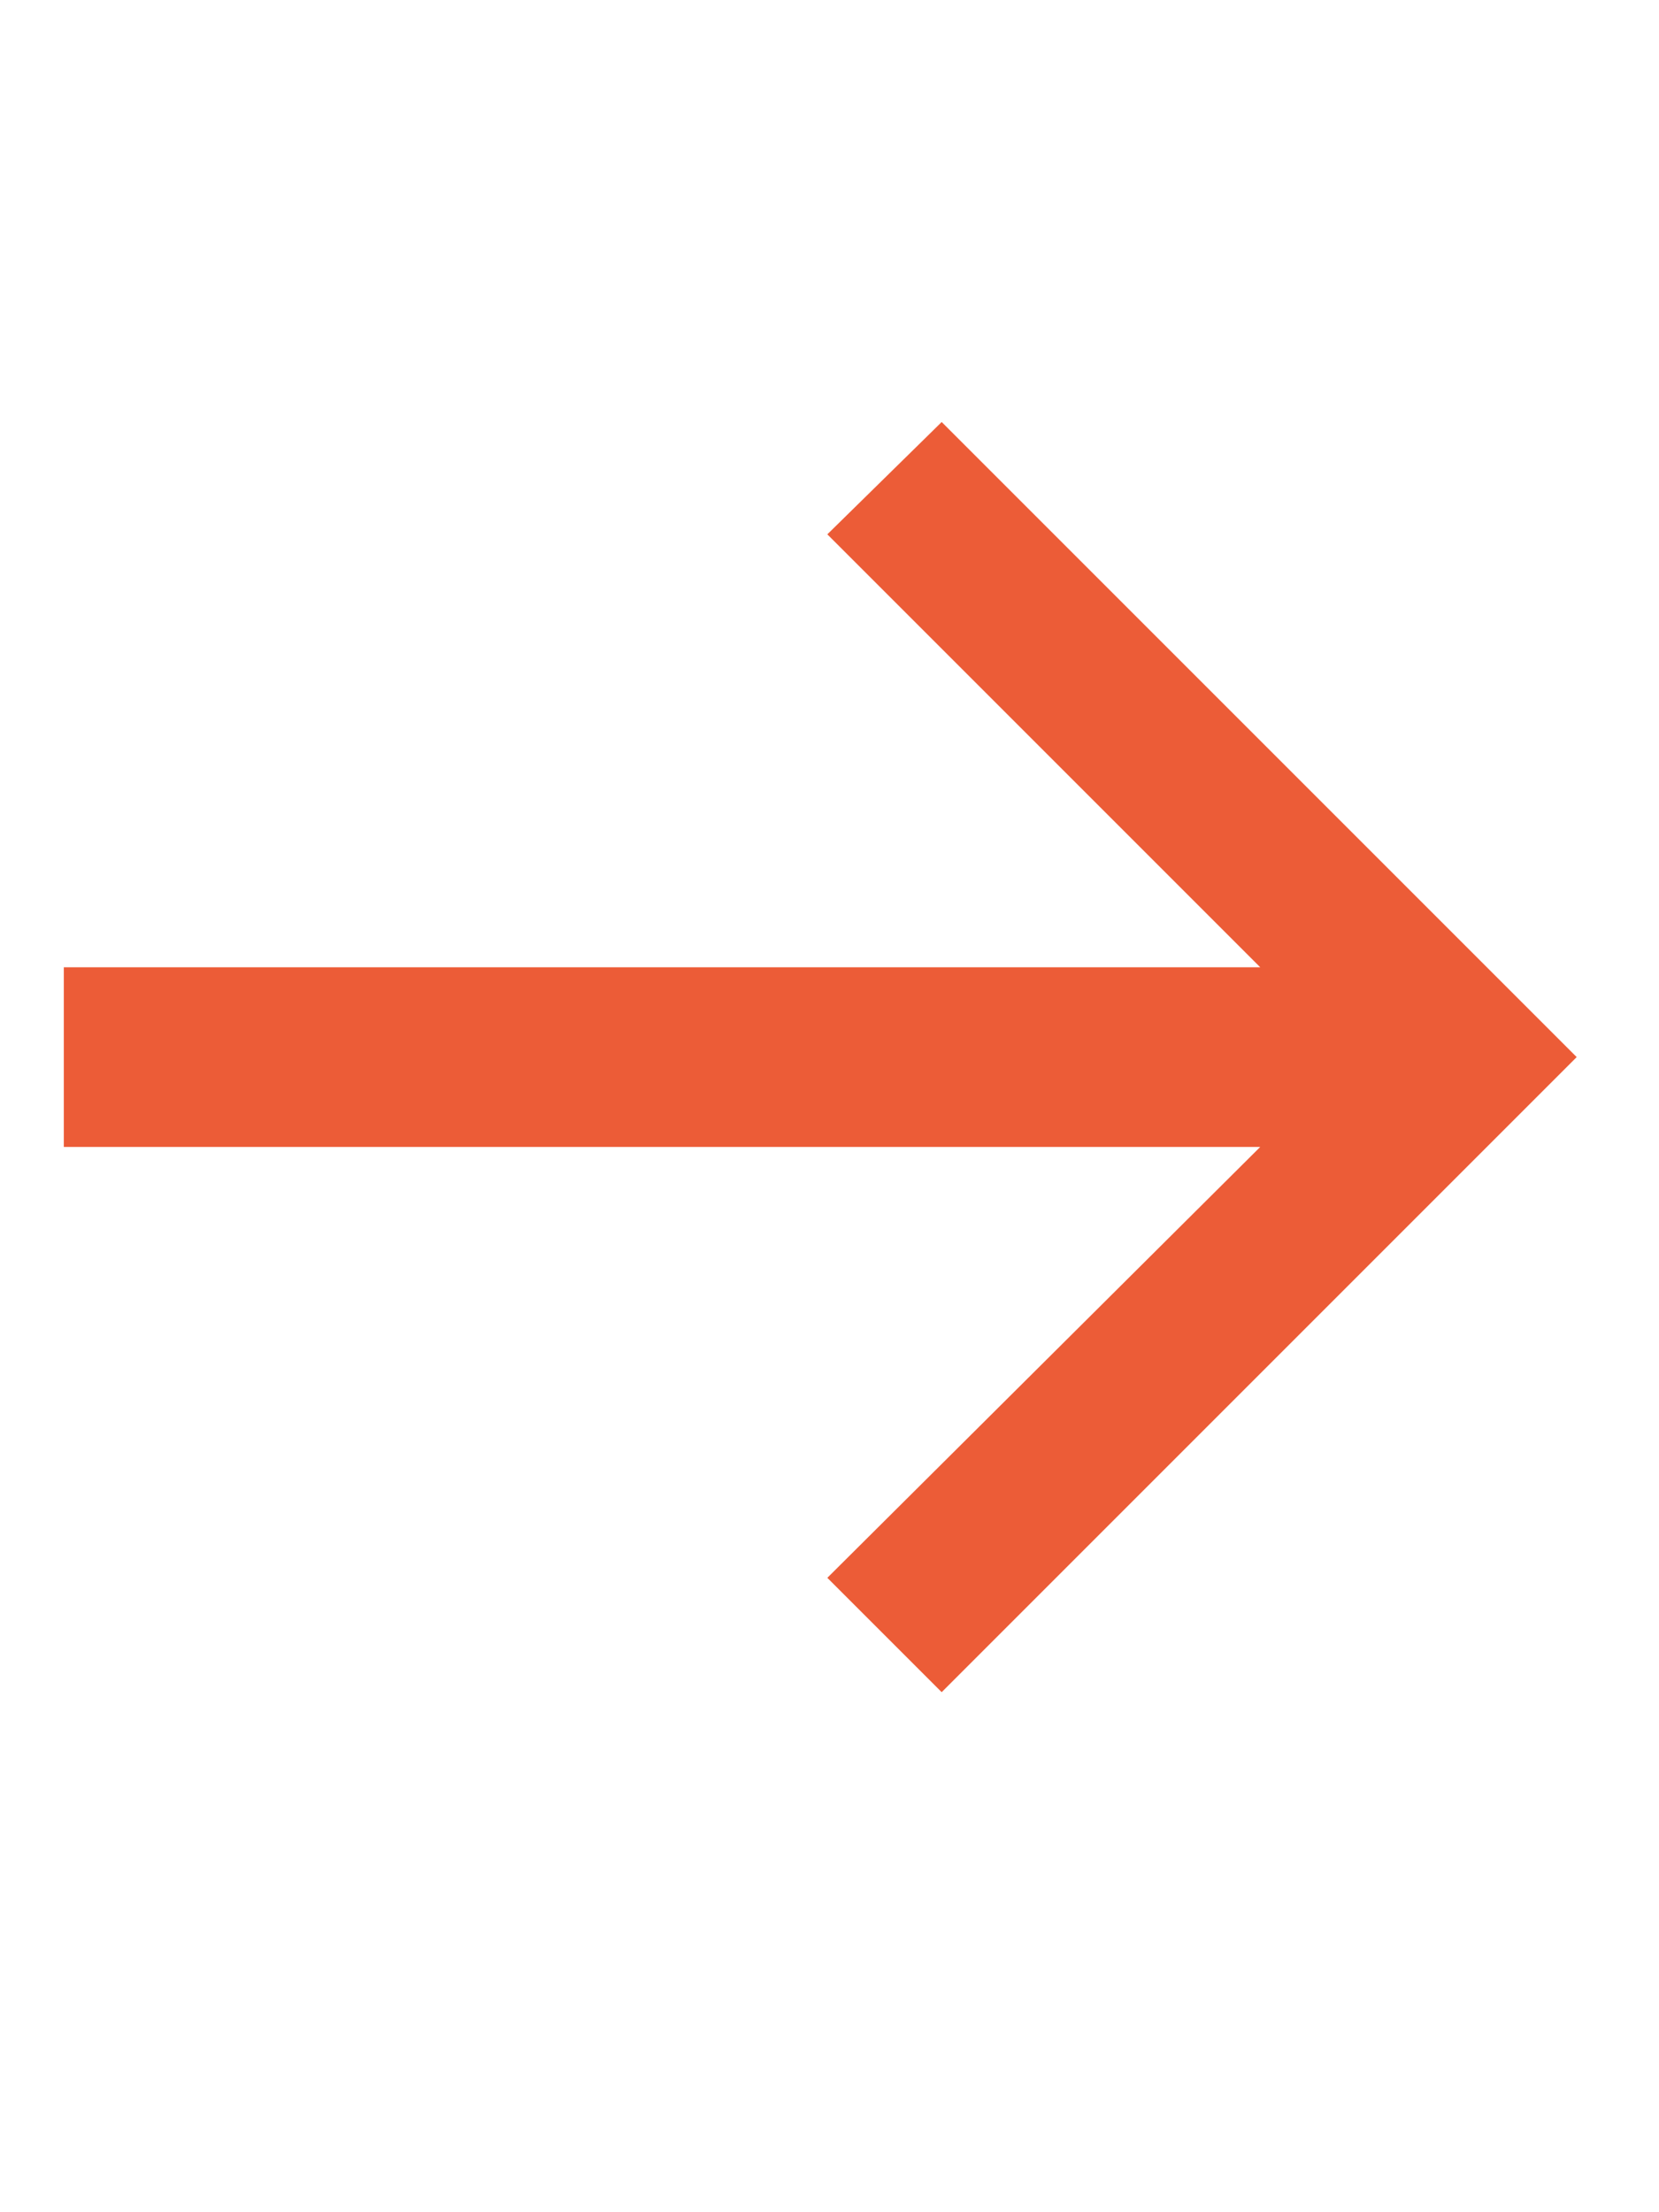<svg xmlns:xlink="http://www.w3.org/1999/xlink" viewBox="0 0 13 11" fill="none" xmlns="http://www.w3.org/2000/svg" class="Link_arrow__GNwLZ Link_right__K3sin" width="24"  height="32" ><path d="M6.483 1.02L7.379 0.14L12.355 5.116L7.379 10.092L6.483 9.196L9.875 5.82L0.5 5.82L0.5 4.412L9.875 4.412L6.483 1.02Z" fill="#EC5C37"></path></svg>
